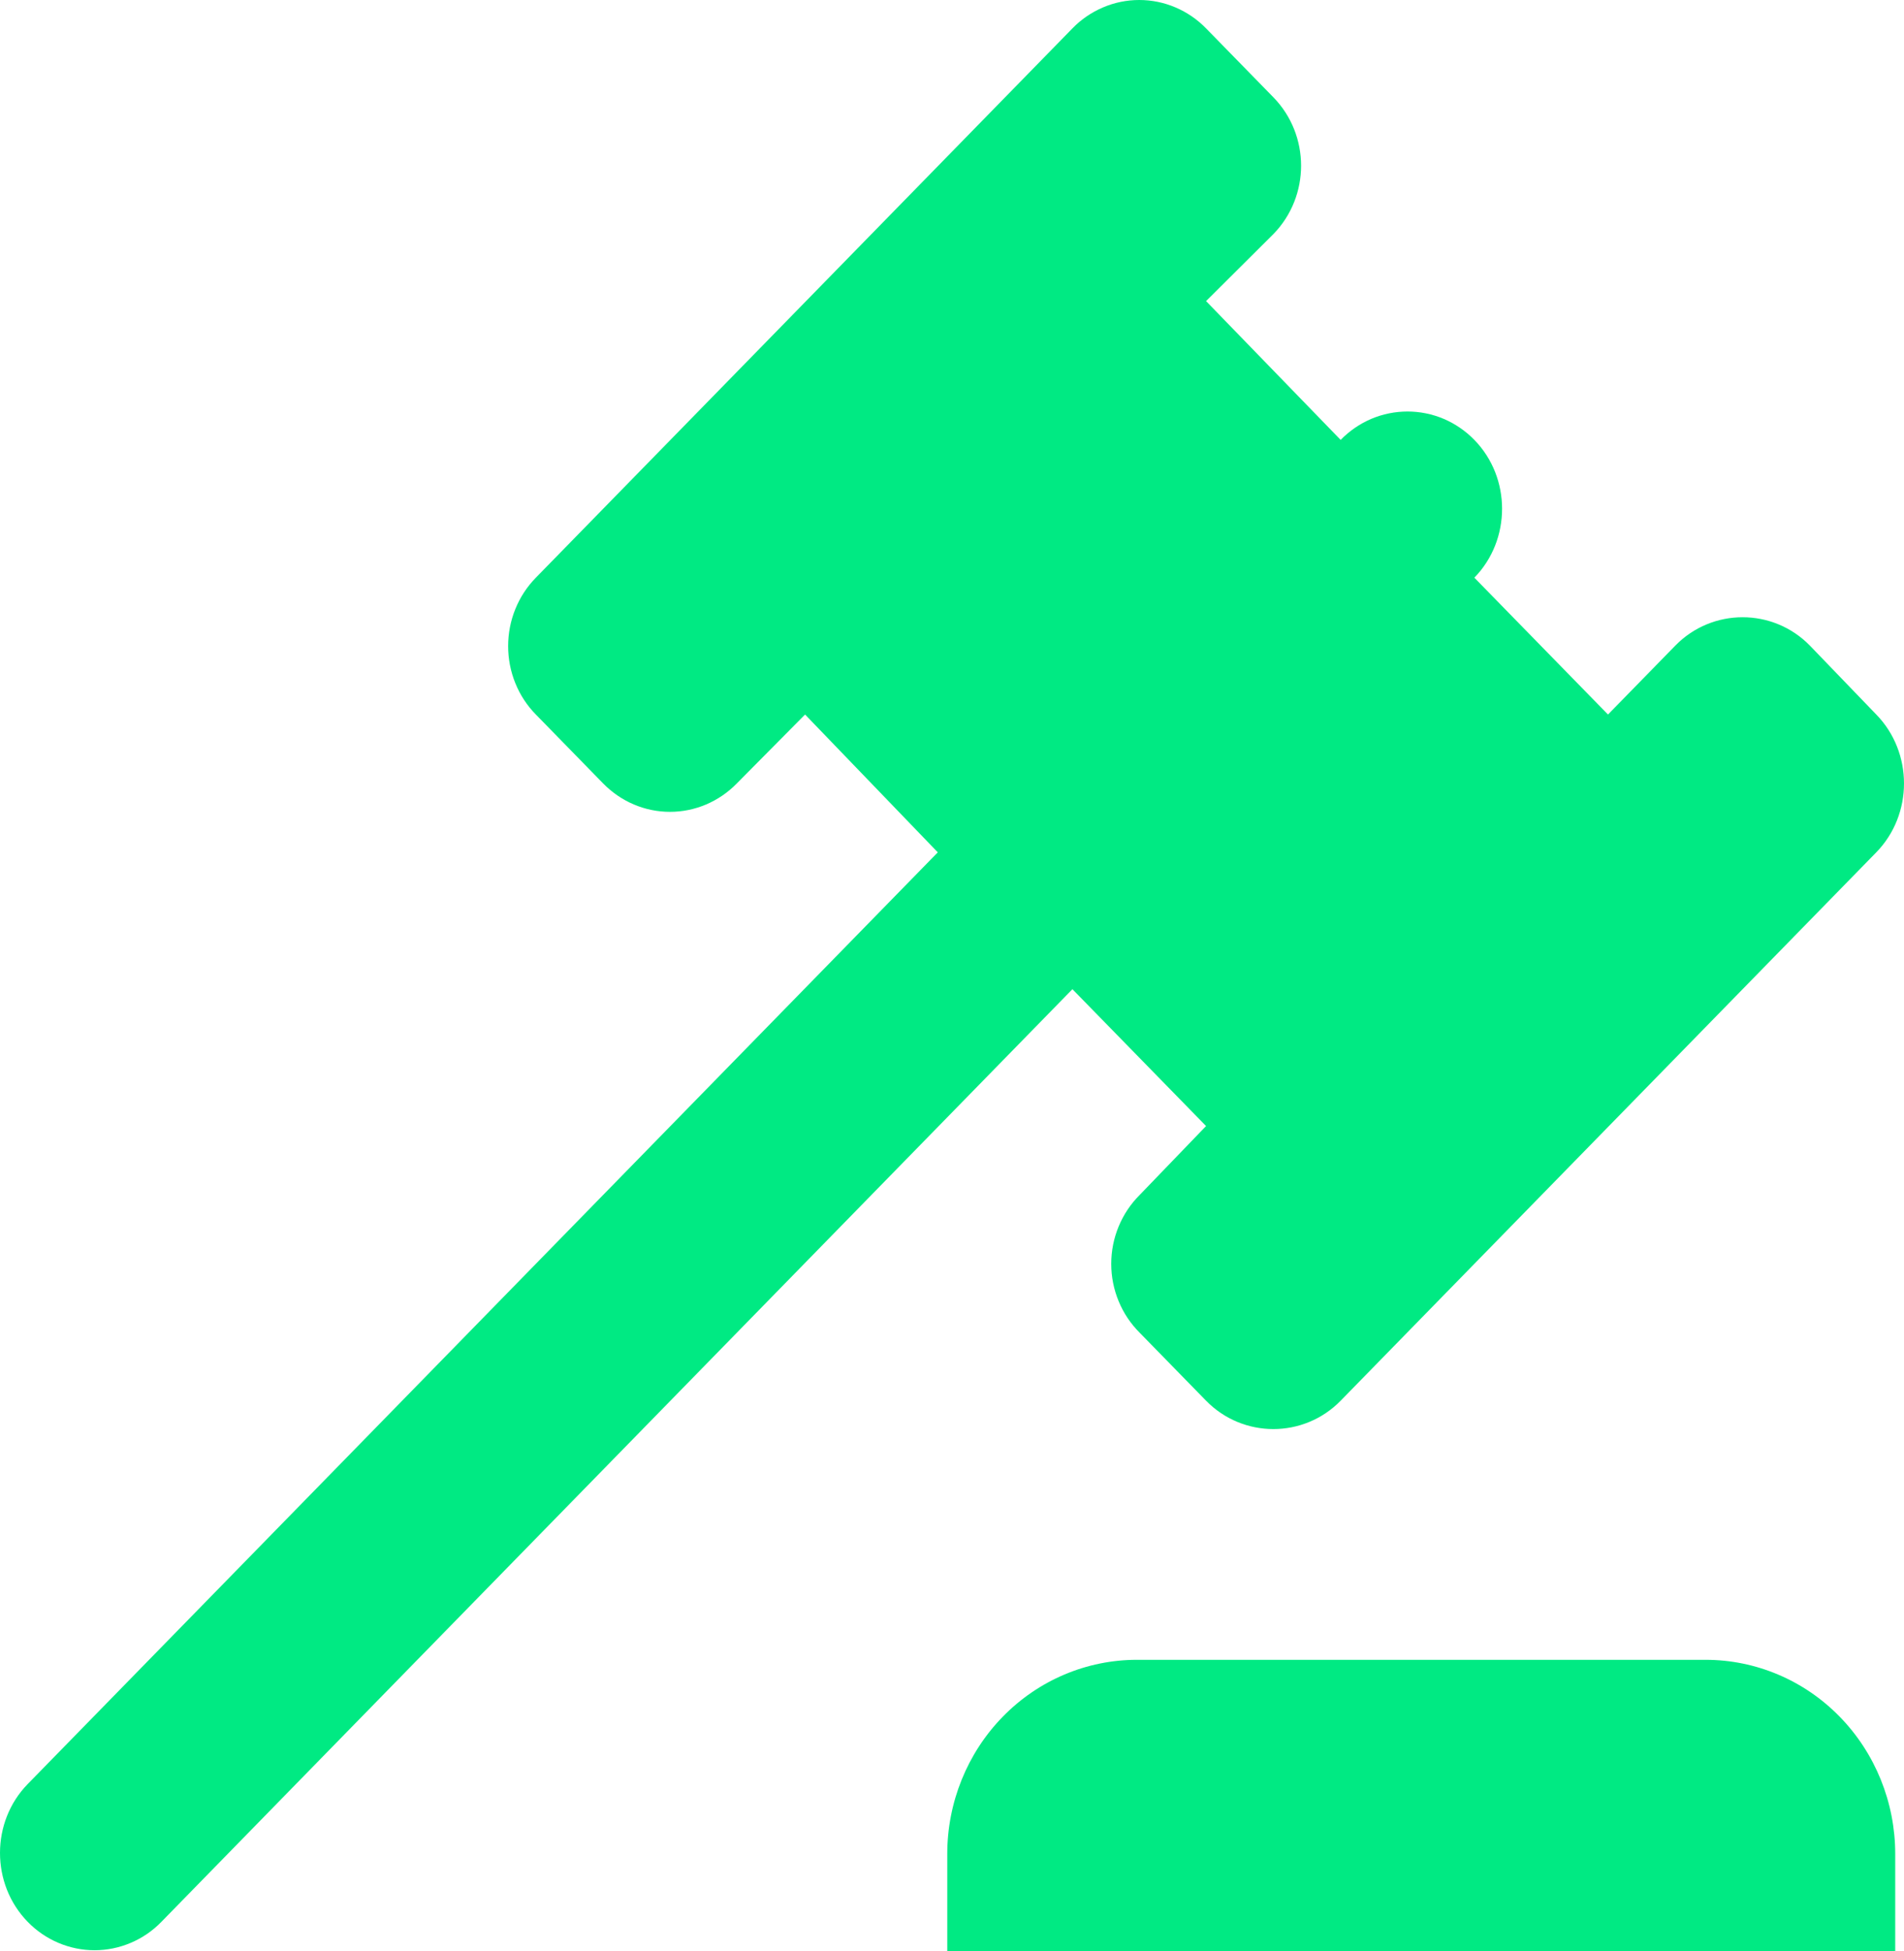 <svg width="41" height="42" viewBox="0 0 41 42" fill="none" xmlns="http://www.w3.org/2000/svg">
<path d="M0.597 38.406L20.194 18.349L17.336 15.382L15.866 16.866C15.677 17.059 15.453 17.213 15.206 17.318C14.959 17.423 14.694 17.477 14.427 17.477C14.16 17.477 13.895 17.423 13.648 17.318C13.401 17.213 13.177 17.059 12.988 16.866L11.539 15.382C11.349 15.189 11.199 14.96 11.097 14.707C10.994 14.454 10.942 14.183 10.942 13.909C10.942 13.636 10.994 13.365 11.097 13.112C11.199 12.859 11.349 12.63 11.539 12.436L23.093 0.611C23.281 0.417 23.506 0.264 23.753 0.159C24 0.054 24.264 0 24.532 0C24.799 0 25.064 0.054 25.311 0.159C25.558 0.264 25.782 0.417 25.971 0.611L27.42 2.094C28.216 2.909 28.216 4.225 27.42 5.04L25.971 6.482L28.869 9.47C29.058 9.276 29.283 9.122 29.529 9.017C29.776 8.913 30.041 8.859 30.309 8.859C30.576 8.859 30.841 8.913 31.088 9.017C31.334 9.122 31.559 9.276 31.748 9.47C32.544 10.284 32.544 11.622 31.748 12.436L34.626 15.382L36.075 13.899C36.871 13.084 38.178 13.084 38.974 13.899L40.403 15.382C41.199 16.197 41.199 17.534 40.403 18.349L28.869 30.154C28.073 30.968 26.767 30.968 25.971 30.154L24.542 28.691C24.348 28.498 24.194 28.268 24.089 28.013C23.983 27.758 23.929 27.484 23.929 27.208C23.929 26.931 23.983 26.657 24.089 26.402C24.194 26.148 24.348 25.917 24.542 25.724L25.971 24.241L23.093 21.295L3.475 41.373C3.287 41.567 3.062 41.721 2.815 41.825C2.568 41.93 2.304 41.984 2.036 41.984C1.769 41.984 1.504 41.93 1.257 41.825C1.01 41.721 0.786 41.567 0.597 41.373C-0.199 40.558 -0.199 39.221 0.597 38.406ZM36.728 35.732C37.811 35.732 38.85 36.172 39.615 36.956C40.381 37.74 40.811 38.803 40.811 39.911V42H20.398V39.911C20.398 38.803 20.828 37.74 21.594 36.956C22.359 36.172 23.398 35.732 24.481 35.732H36.728Z" fill="#00EA83"/>
</svg>
